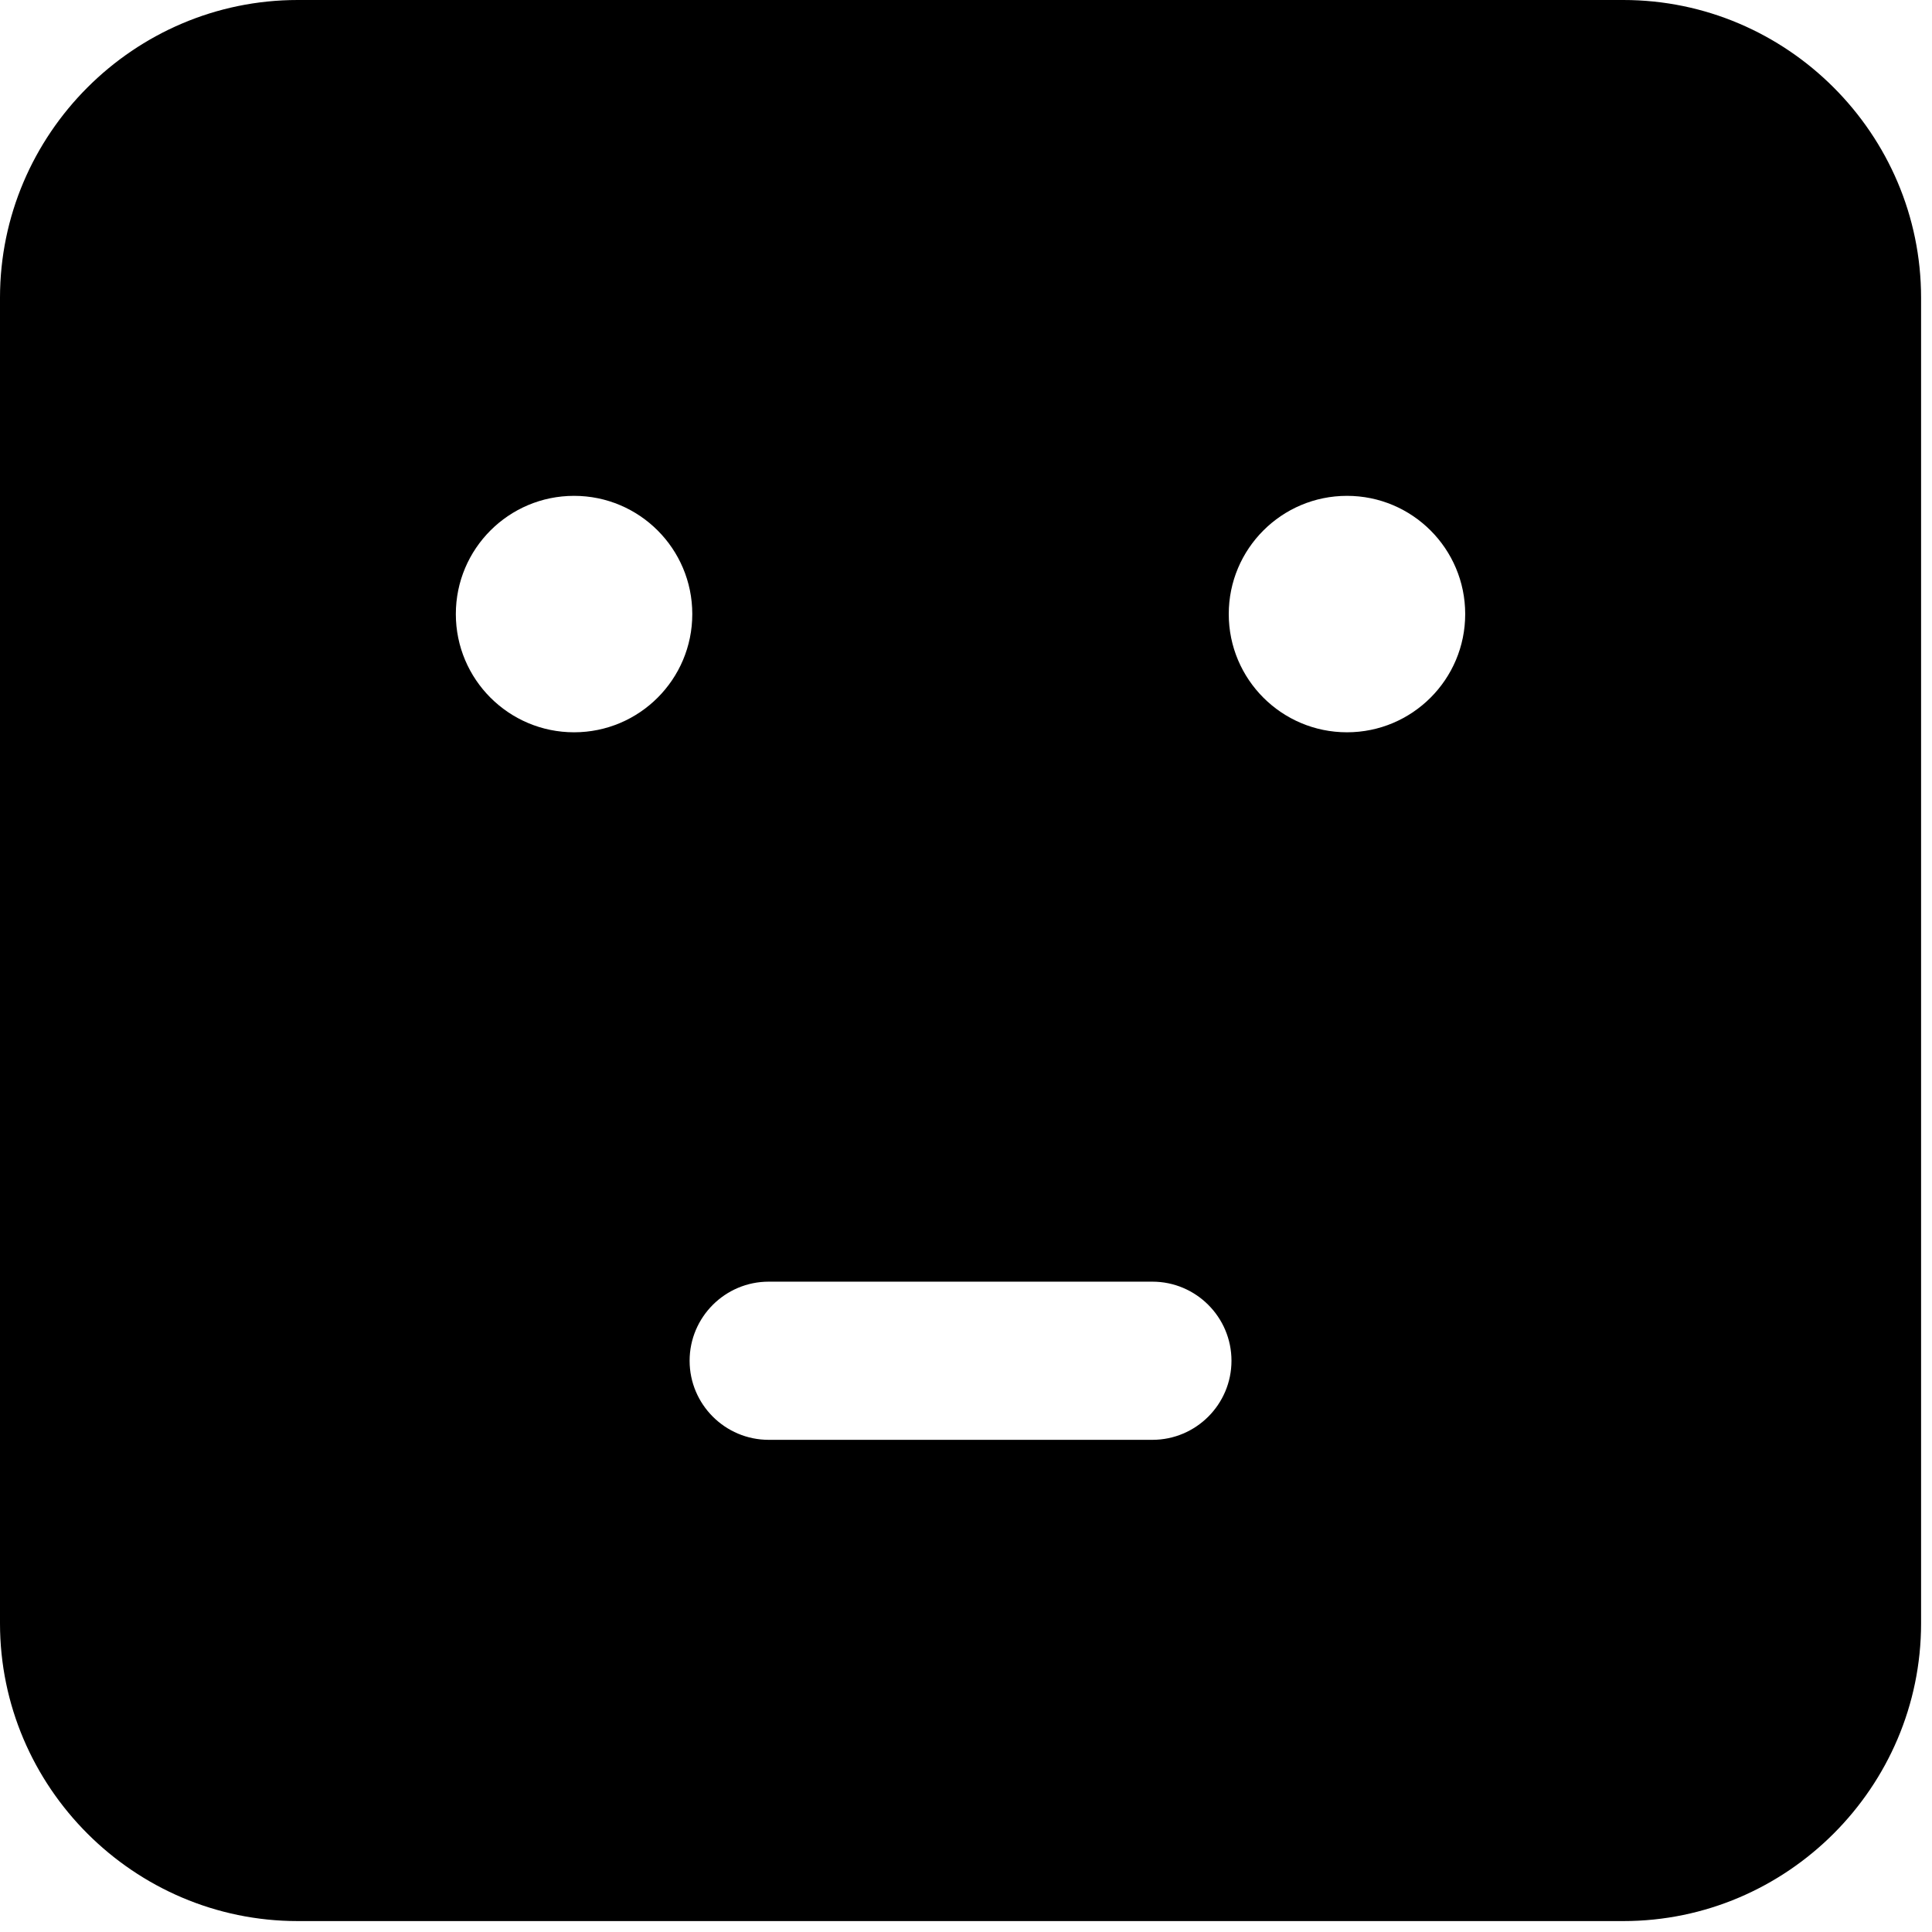 <?xml version="1.0" encoding="utf-8"?>
<!-- Generator: Adobe Illustrator 15.0.0, SVG Export Plug-In . SVG Version: 6.00 Build 0)  -->
<!DOCTYPE svg PUBLIC "-//W3C//DTD SVG 1.1//EN" "http://www.w3.org/Graphics/SVG/1.1/DTD/svg11.dtd">
<svg version="1.1" id="Layer_1" xmlns="http://www.w3.org/2000/svg" xmlns:xlink="http://www.w3.org/1999/xlink" x="0px" y="0px"
	 width="595.555px" height="595.555px" viewBox="0 0 595.555 595.555" enable-background="new 0 0 595.555 595.555"
	 xml:space="preserve">
<title>Artboard 8</title>
<path d="M500.414,0H91.772C41.297,0,0,41.297,0,91.774v408.641c0,50.475,41.298,91.772,91.772,91.772h408.642
	c50.477,0,91.774-41.299,91.774-91.772V91.774C592.189,41.298,550.891,0,500.414,0z M176.959,225.735
	c-20.123,0-36.443-16.32-36.443-36.442c0-20.13,16.32-36.443,36.443-36.443c20.13,0,36.443,16.313,36.443,36.443
	C213.402,209.415,197.09,225.735,176.959,225.735z M355.234,443.839H236.956c-13.442,0-24.378-10.936-24.378-24.378
	s10.936-24.378,24.378-24.378h118.278c13.442,0,24.379,10.936,24.379,24.378S368.677,443.839,355.234,443.839z M415.217,225.735
	c-20.123,0-36.443-16.32-36.443-36.442c0-20.13,16.32-36.443,36.443-36.443c20.124,0,36.443,16.313,36.443,36.443
	C451.66,209.415,435.341,225.735,415.217,225.735z"/>
</svg>
